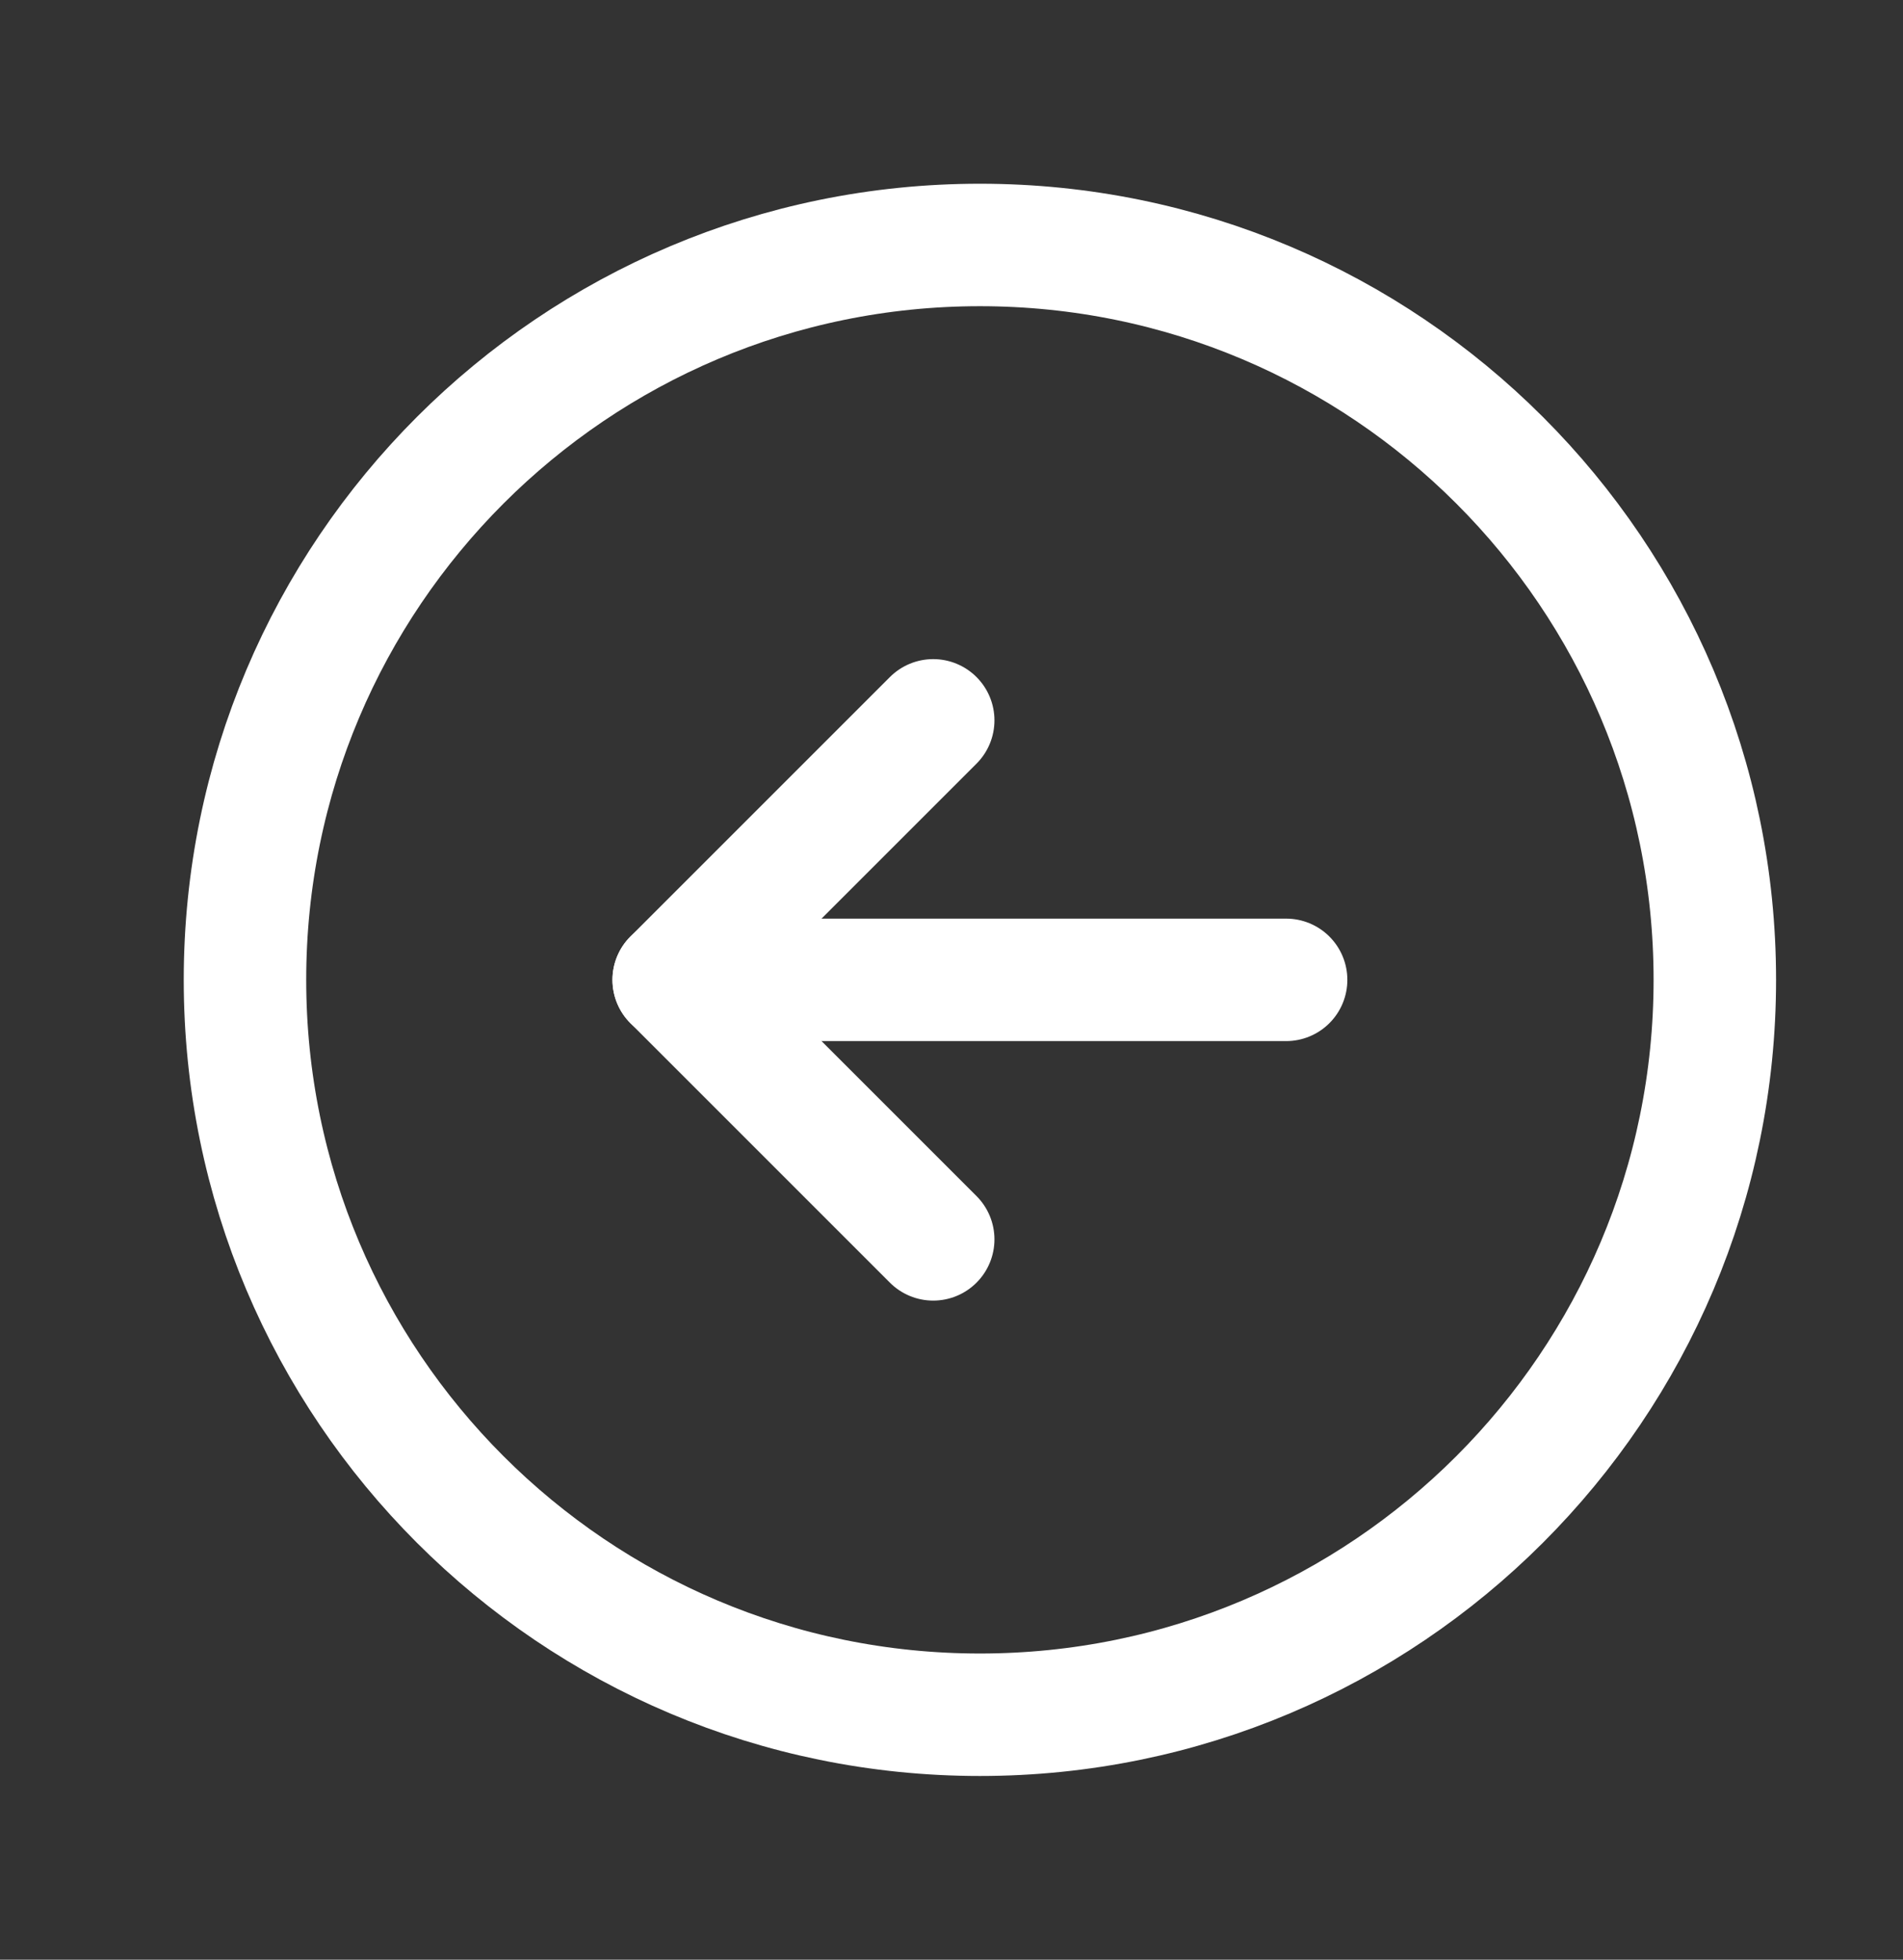 <svg width="67" height="69" viewBox="0 0 67 69" fill="none" xmlns="http://www.w3.org/2000/svg">
<rect x="0" y="0" width="67" height="69" fill="#333333" stroke="none"/>
<path d="M34.5 60.375C48.79 60.375 60.375 48.79 60.375 34.5C60.375 20.21 48.79 8.625 34.5 8.625C20.21 8.625 8.625 20.21 8.625 34.5C8.625 48.79 20.21 60.375 34.5 60.375Z" stroke="white" stroke-width="4.312" stroke-miterlimit="10"/>
<path d="M32.856 43.637L23.719 34.5L32.856 25.363" stroke="white" stroke-width="4.312" stroke-linecap="round" stroke-linejoin="round"/>
<path d="M23.719 34.5H45.281" stroke="white" stroke-width="4.312" stroke-linecap="round" stroke-linejoin="round"/>
</svg>
